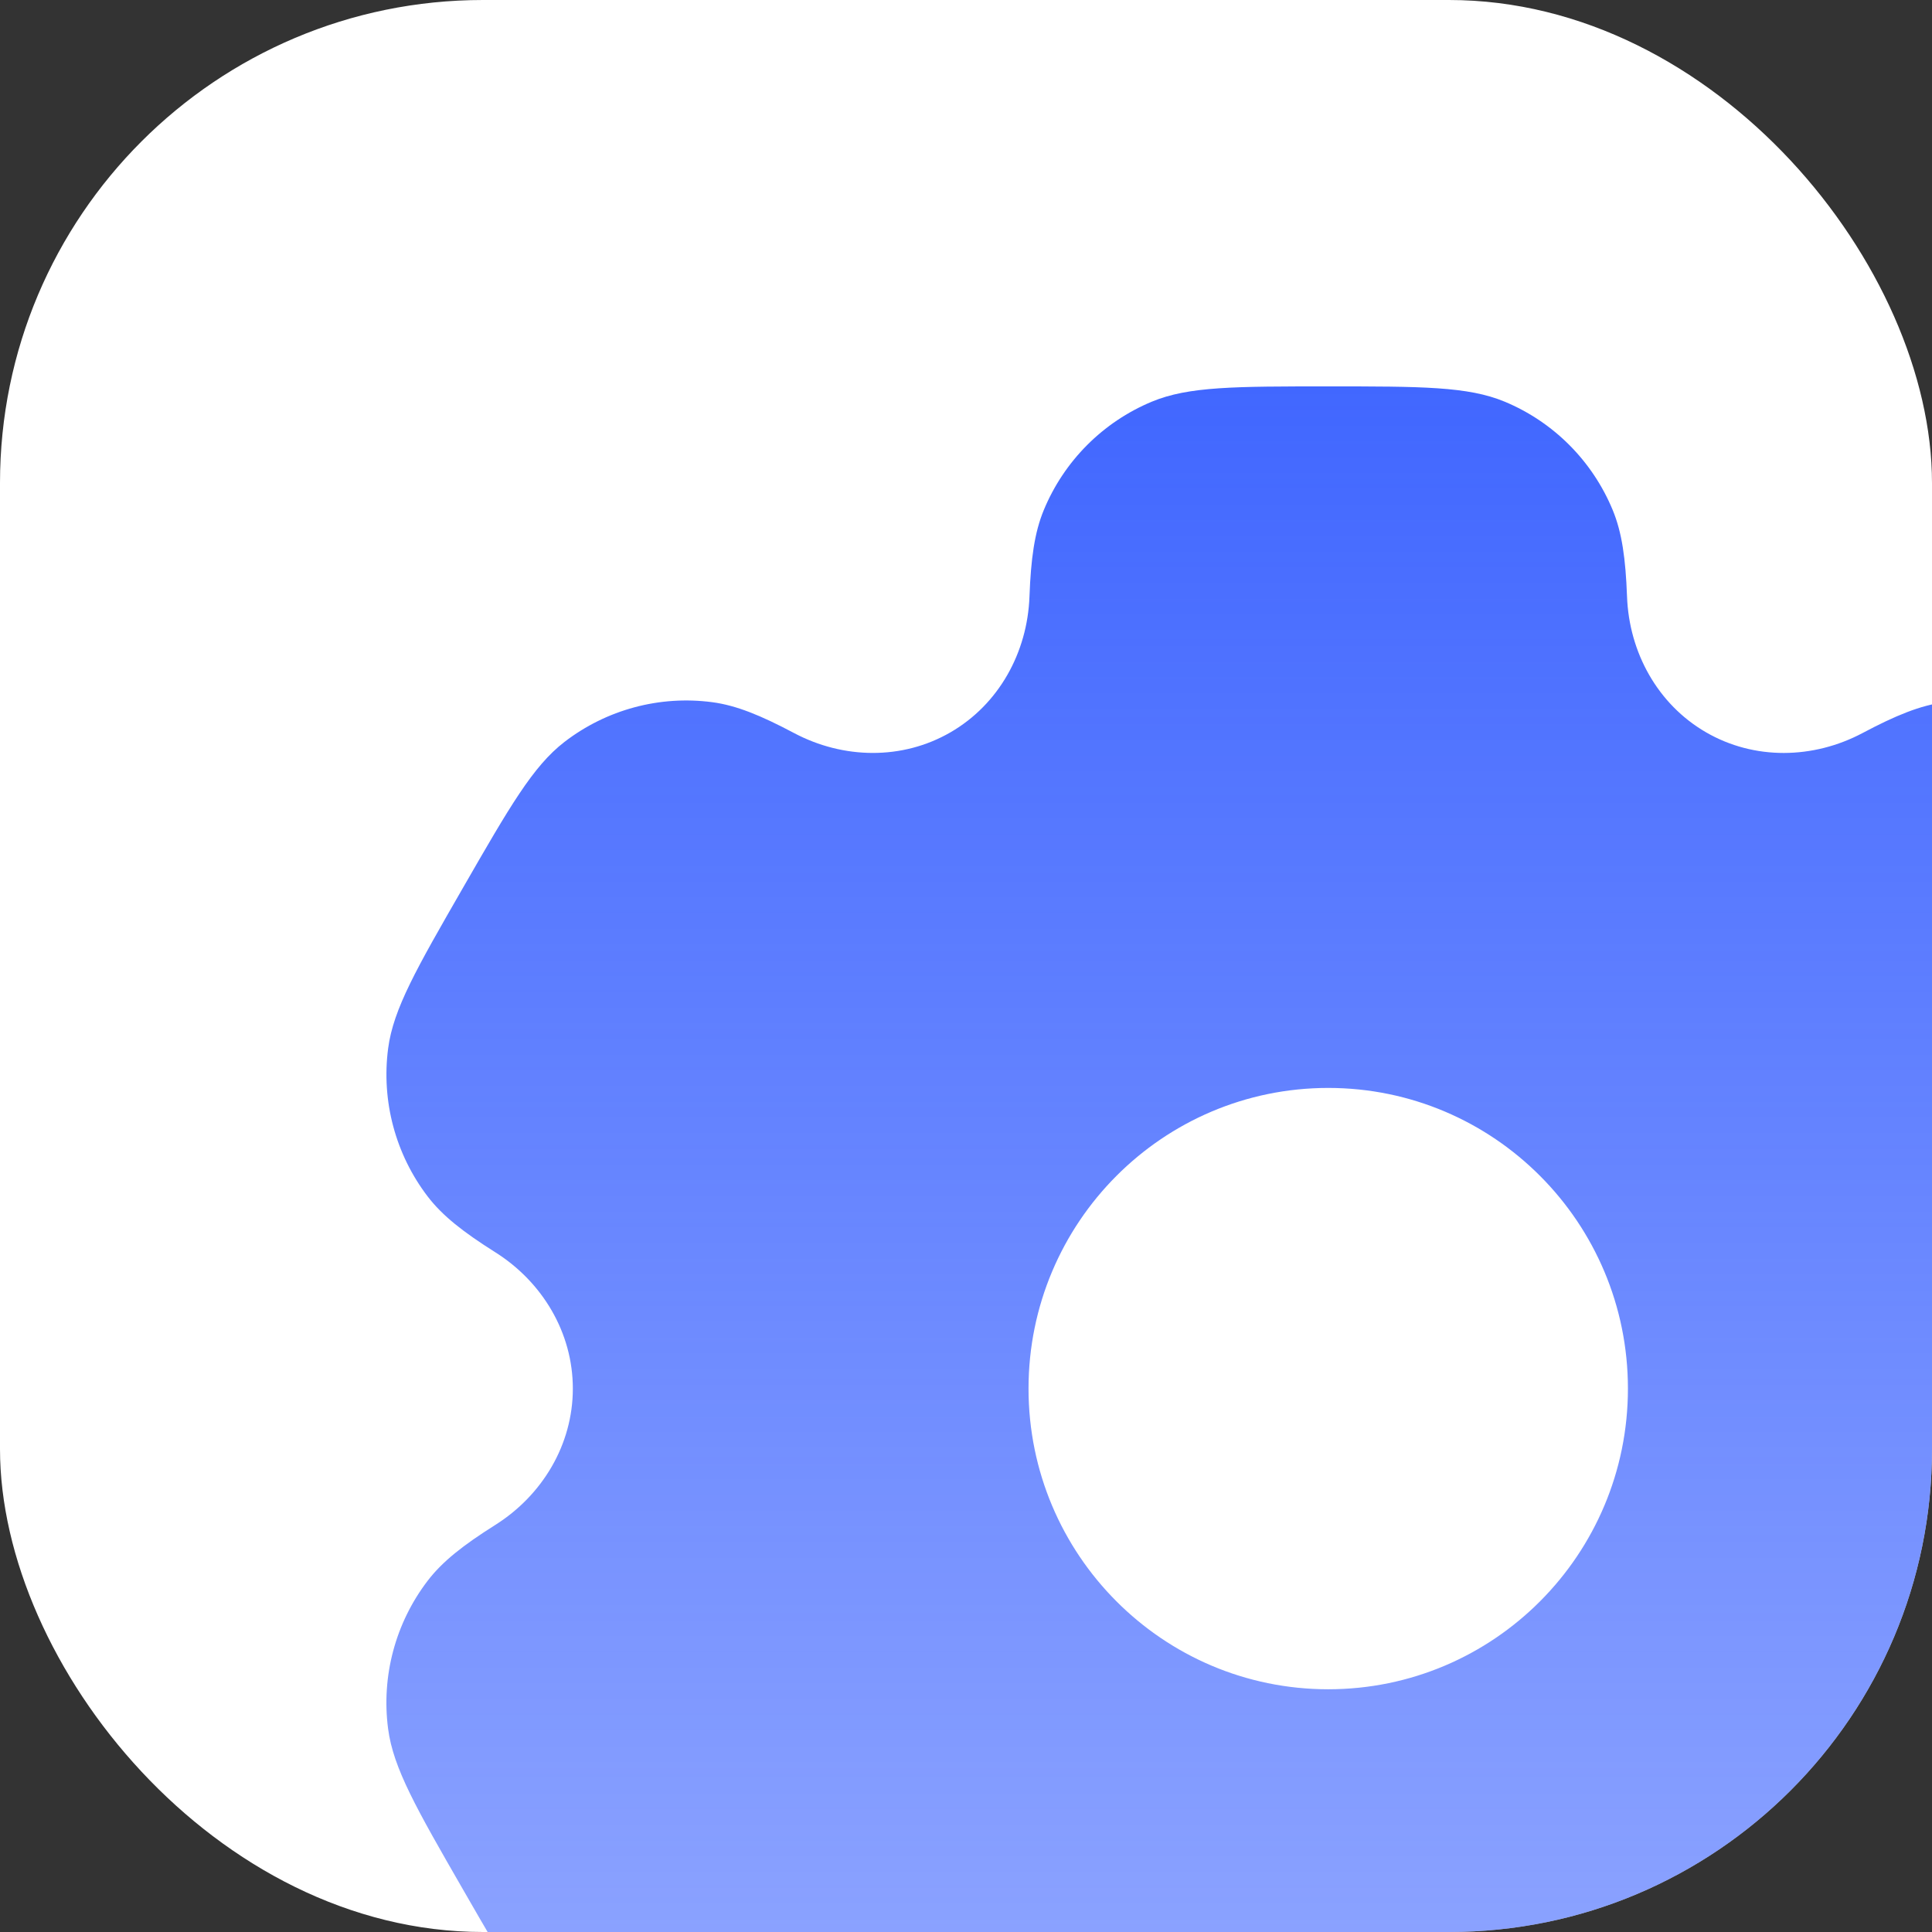 <svg width="80" height="80" viewBox="0 0 80 80" fill="none" xmlns="http://www.w3.org/2000/svg">
<rect x="0" y="0" width="80" height="80" fill="#333333" stroke="none"/>
<g clip-path="url(#clip0_26_327)">
<rect width="80" height="80" rx="20" fill="white"/>
<path fill-rule="evenodd" clip-rule="evenodd" d="M55.001 16C58.855 16 60.782 15.999 62.302 16.631C64.329 17.473 65.94 19.09 66.78 21.123C67.163 22.051 67.313 23.131 67.372 24.706C67.458 27.02 68.642 29.164 70.641 30.322C72.64 31.48 75.081 31.436 77.122 30.355C78.51 29.618 79.517 29.209 80.51 29.078C82.685 28.79 84.886 29.381 86.626 30.721C87.932 31.726 88.897 33.4 90.824 36.75C92.751 40.099 93.714 41.774 93.929 43.411C94.215 45.593 93.626 47.8 92.29 49.546C91.68 50.344 90.823 51.013 89.493 51.852C87.538 53.084 86.281 55.183 86.281 57.499C86.281 59.815 87.538 61.914 89.493 63.146C90.822 63.985 91.68 64.655 92.29 65.452C93.626 67.198 94.215 69.407 93.929 71.589C93.714 73.226 92.75 74.9 90.822 78.249C88.895 81.598 87.932 83.274 86.626 84.279C84.886 85.619 82.685 86.21 80.51 85.922C79.517 85.791 78.51 85.382 77.122 84.645C75.081 83.563 72.64 83.52 70.641 84.678C68.642 85.837 67.458 87.978 67.372 90.293C67.313 91.867 67.163 92.947 66.78 93.876C65.94 95.909 64.329 97.525 62.302 98.367C60.782 98.999 58.855 99 55.001 99C51.146 99 49.218 98.999 47.698 98.367C45.671 97.525 44.06 95.909 43.22 93.876C42.837 92.947 42.687 91.867 42.628 90.293C42.542 87.978 41.359 85.837 39.361 84.678C37.361 83.52 34.919 83.563 32.878 84.645C31.49 85.382 30.483 85.791 29.49 85.922C27.315 86.21 25.115 85.619 23.374 84.279C22.069 83.274 21.105 81.599 19.178 78.25C17.25 74.901 16.286 73.226 16.071 71.589C15.784 69.407 16.374 67.2 17.71 65.454C18.319 64.657 19.176 63.985 20.506 63.146C22.461 61.914 23.72 59.815 23.72 57.499C23.72 55.183 22.461 53.084 20.506 51.852C19.177 51.014 18.321 50.343 17.711 49.546C16.376 47.8 15.786 45.593 16.072 43.411C16.287 41.774 17.25 40.099 19.178 36.75C21.105 33.401 22.069 31.726 23.374 30.721C25.115 29.381 27.315 28.789 29.49 29.076C30.483 29.207 31.49 29.617 32.878 30.353C34.919 31.435 37.361 31.48 39.361 30.322C41.359 29.164 42.542 27.021 42.628 24.707C42.687 23.133 42.837 22.051 43.22 21.123C44.06 19.09 45.671 17.473 47.698 16.631C49.218 15.999 51.146 16 55.001 16ZM54.999 45.049C48.146 45.05 42.59 50.623 42.589 57.499C42.589 64.375 48.146 69.949 54.999 69.949C61.853 69.949 67.409 64.375 67.409 57.499C67.409 50.623 61.853 45.049 54.999 45.049Z" fill="url(#paint0_linear_26_327)"/>
</g>
<defs>
<linearGradient id="paint0_linear_26_327" x1="55" y1="16" x2="55" y2="99" gradientUnits="userSpaceOnUse">
<stop stop-color="#4167FF"/>
<stop offset="1" stop-color="#4167FF" stop-opacity="0.5"/>
</linearGradient>
<clipPath id="clip0_26_327">
<rect width="80" height="80" rx="20" fill="white"/>
</clipPath>
</defs>
</svg>
